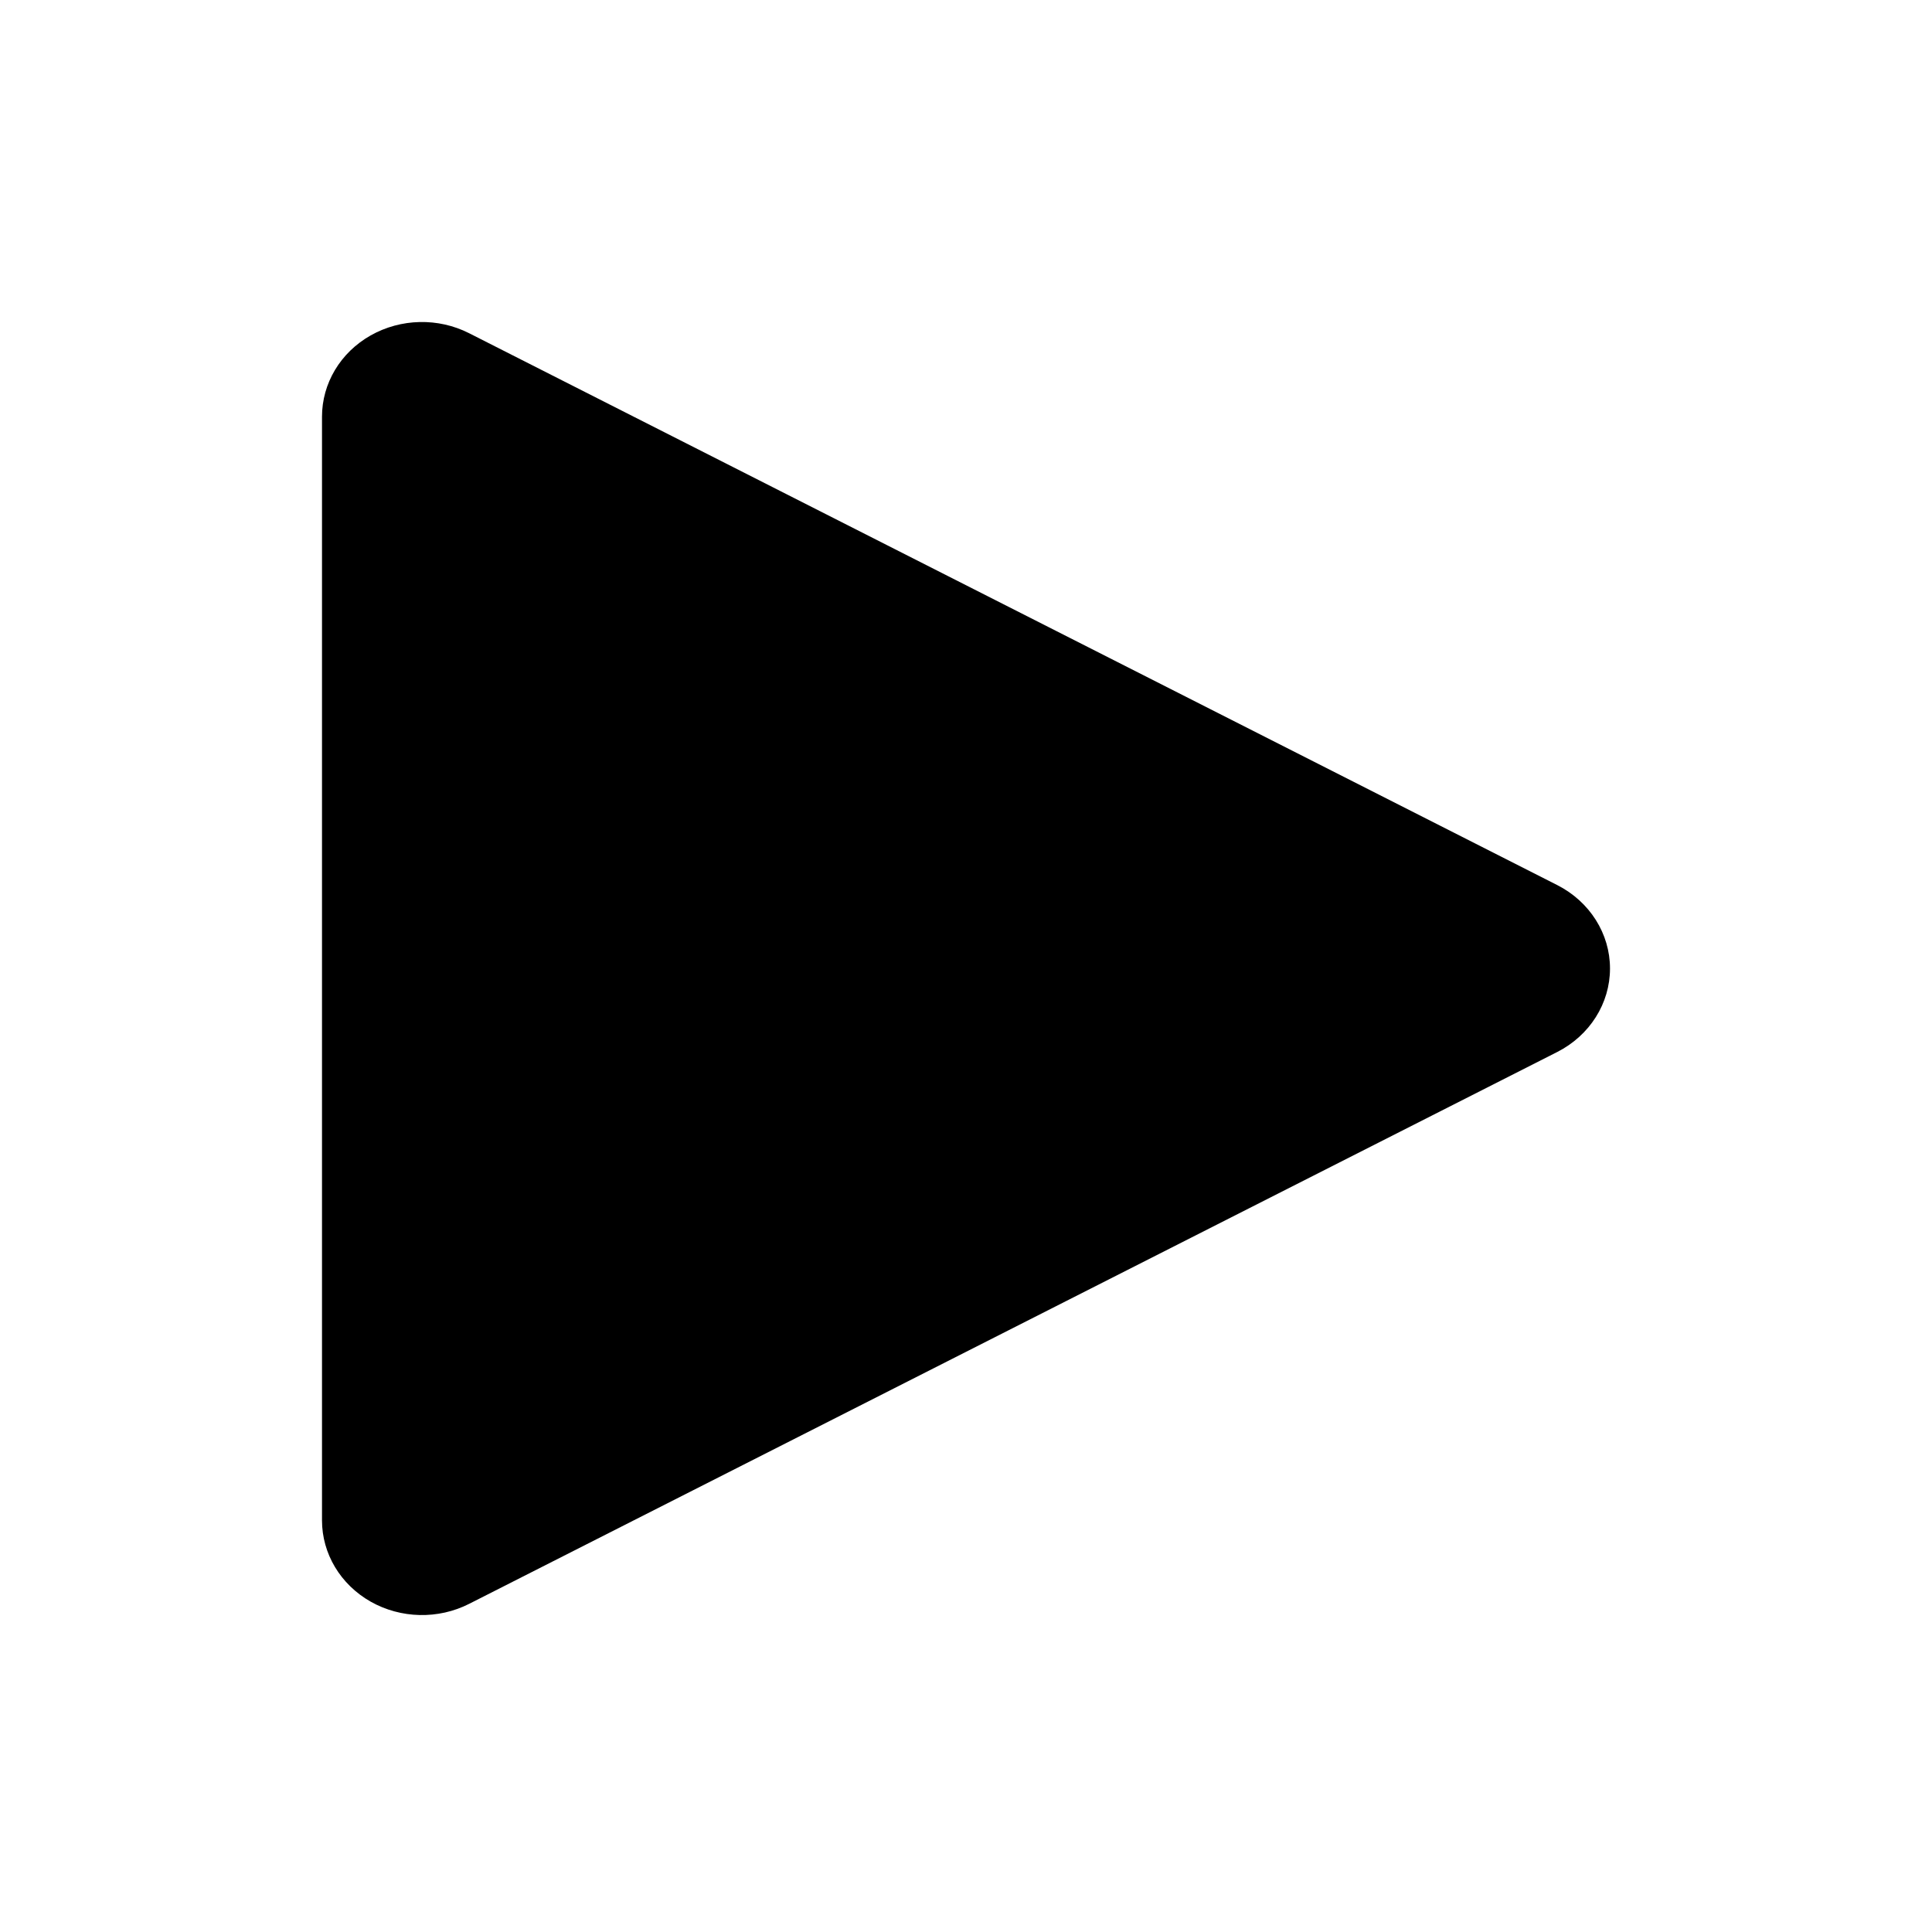 <?xml version="1.0" encoding="UTF-8"?>
<svg width="24px" height="24px" viewBox="0 0 24 24" version="1.1" xmlns="http://www.w3.org/2000/svg" xmlns:xlink="http://www.w3.org/1999/xlink">
    <!-- Generator: Sketch 51.2 (57519) - http://www.bohemiancoding.com/sketch -->
    <title>Play</title>
    <desc>Created with Sketch.</desc>
    <defs></defs>
    <g id="Play" stroke="none" stroke-width="1" fill="none" fill-rule="evenodd">
        <path d="M4,5.176 L4,18.887 C4,19.3 4.229,19.683 4.604,19.896 C4.979,20.108 5.444,20.119 5.829,19.923 L19.345,13.068 C19.748,12.863 20,12.465 20,12.031 C20,11.598 19.748,11.2 19.345,10.995 L5.829,4.14 C5.444,3.944 4.979,3.955 4.604,4.167 C4.229,4.379 4,4.762 4,5.176 Z" id="Shape" fill="#000000"></path>
    </g>
</svg>
